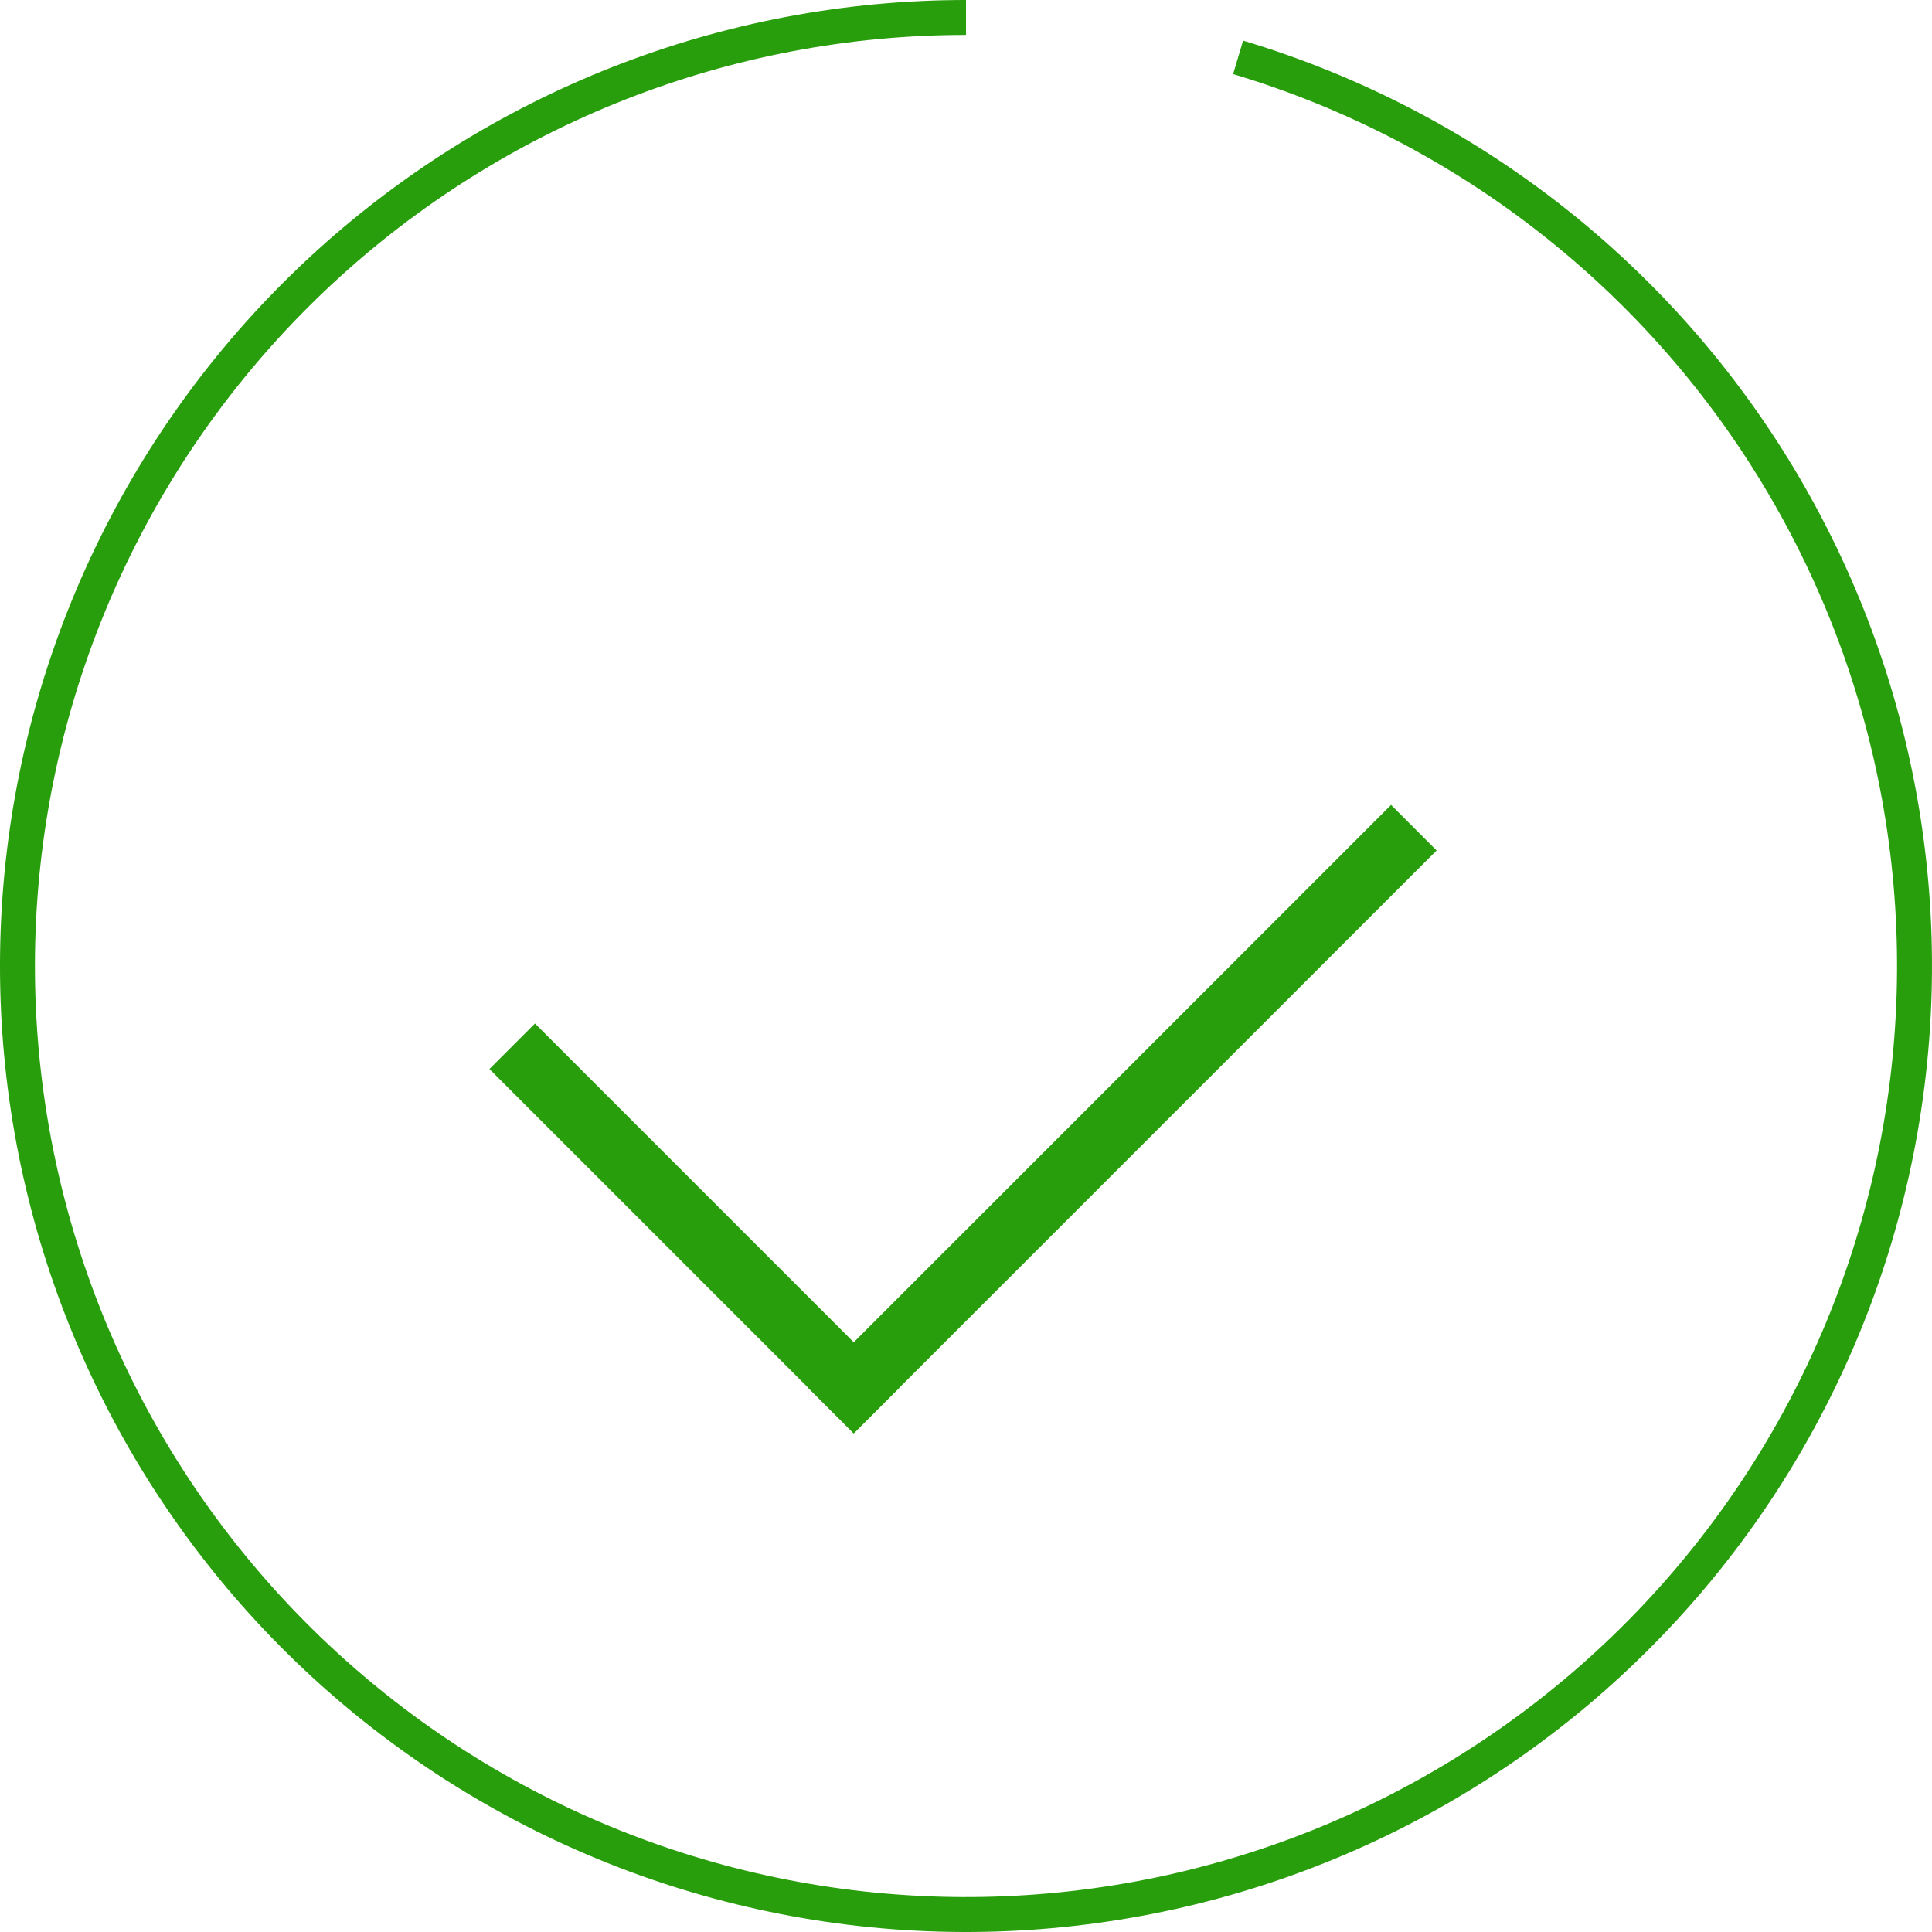<svg width="150" height="150" viewBox="0 0 150 150" fill="none" xmlns="http://www.w3.org/2000/svg">
<path d="M75 0C56.052 -2.25949e-07 37.807 7.172 23.93 20.074C10.054 32.976 1.575 50.652 0.198 69.549C-1.179 88.447 4.648 107.165 16.508 121.943C28.367 136.72 45.38 146.461 64.128 149.208C82.875 151.955 101.968 147.504 117.568 136.749C133.168 125.995 144.119 109.735 148.221 91.237C152.323 72.738 149.272 53.373 139.68 37.032C130.088 20.692 114.666 8.588 96.515 3.152L95.737 5.751C113.232 10.989 128.096 22.656 137.341 38.406C146.586 54.155 149.527 72.82 145.573 90.65C141.62 108.479 131.064 124.151 116.028 134.516C100.992 144.881 82.59 149.171 64.521 146.524C46.451 143.877 30.053 134.488 18.623 120.245C7.192 106.002 1.576 87.961 2.904 69.746C4.231 51.532 12.403 34.495 25.777 22.06C39.152 9.625 56.737 2.712 75 2.712V0Z" fill="#299E0C"/>
<rect x="38" y="83" width="5" height="40" transform="rotate(-45 38 83)" fill="#299E0C"/>
<rect x="62.748" y="107.749" width="64" height="5" transform="rotate(-45 62.748 107.749)" fill="#299E0C"/>
</svg>
